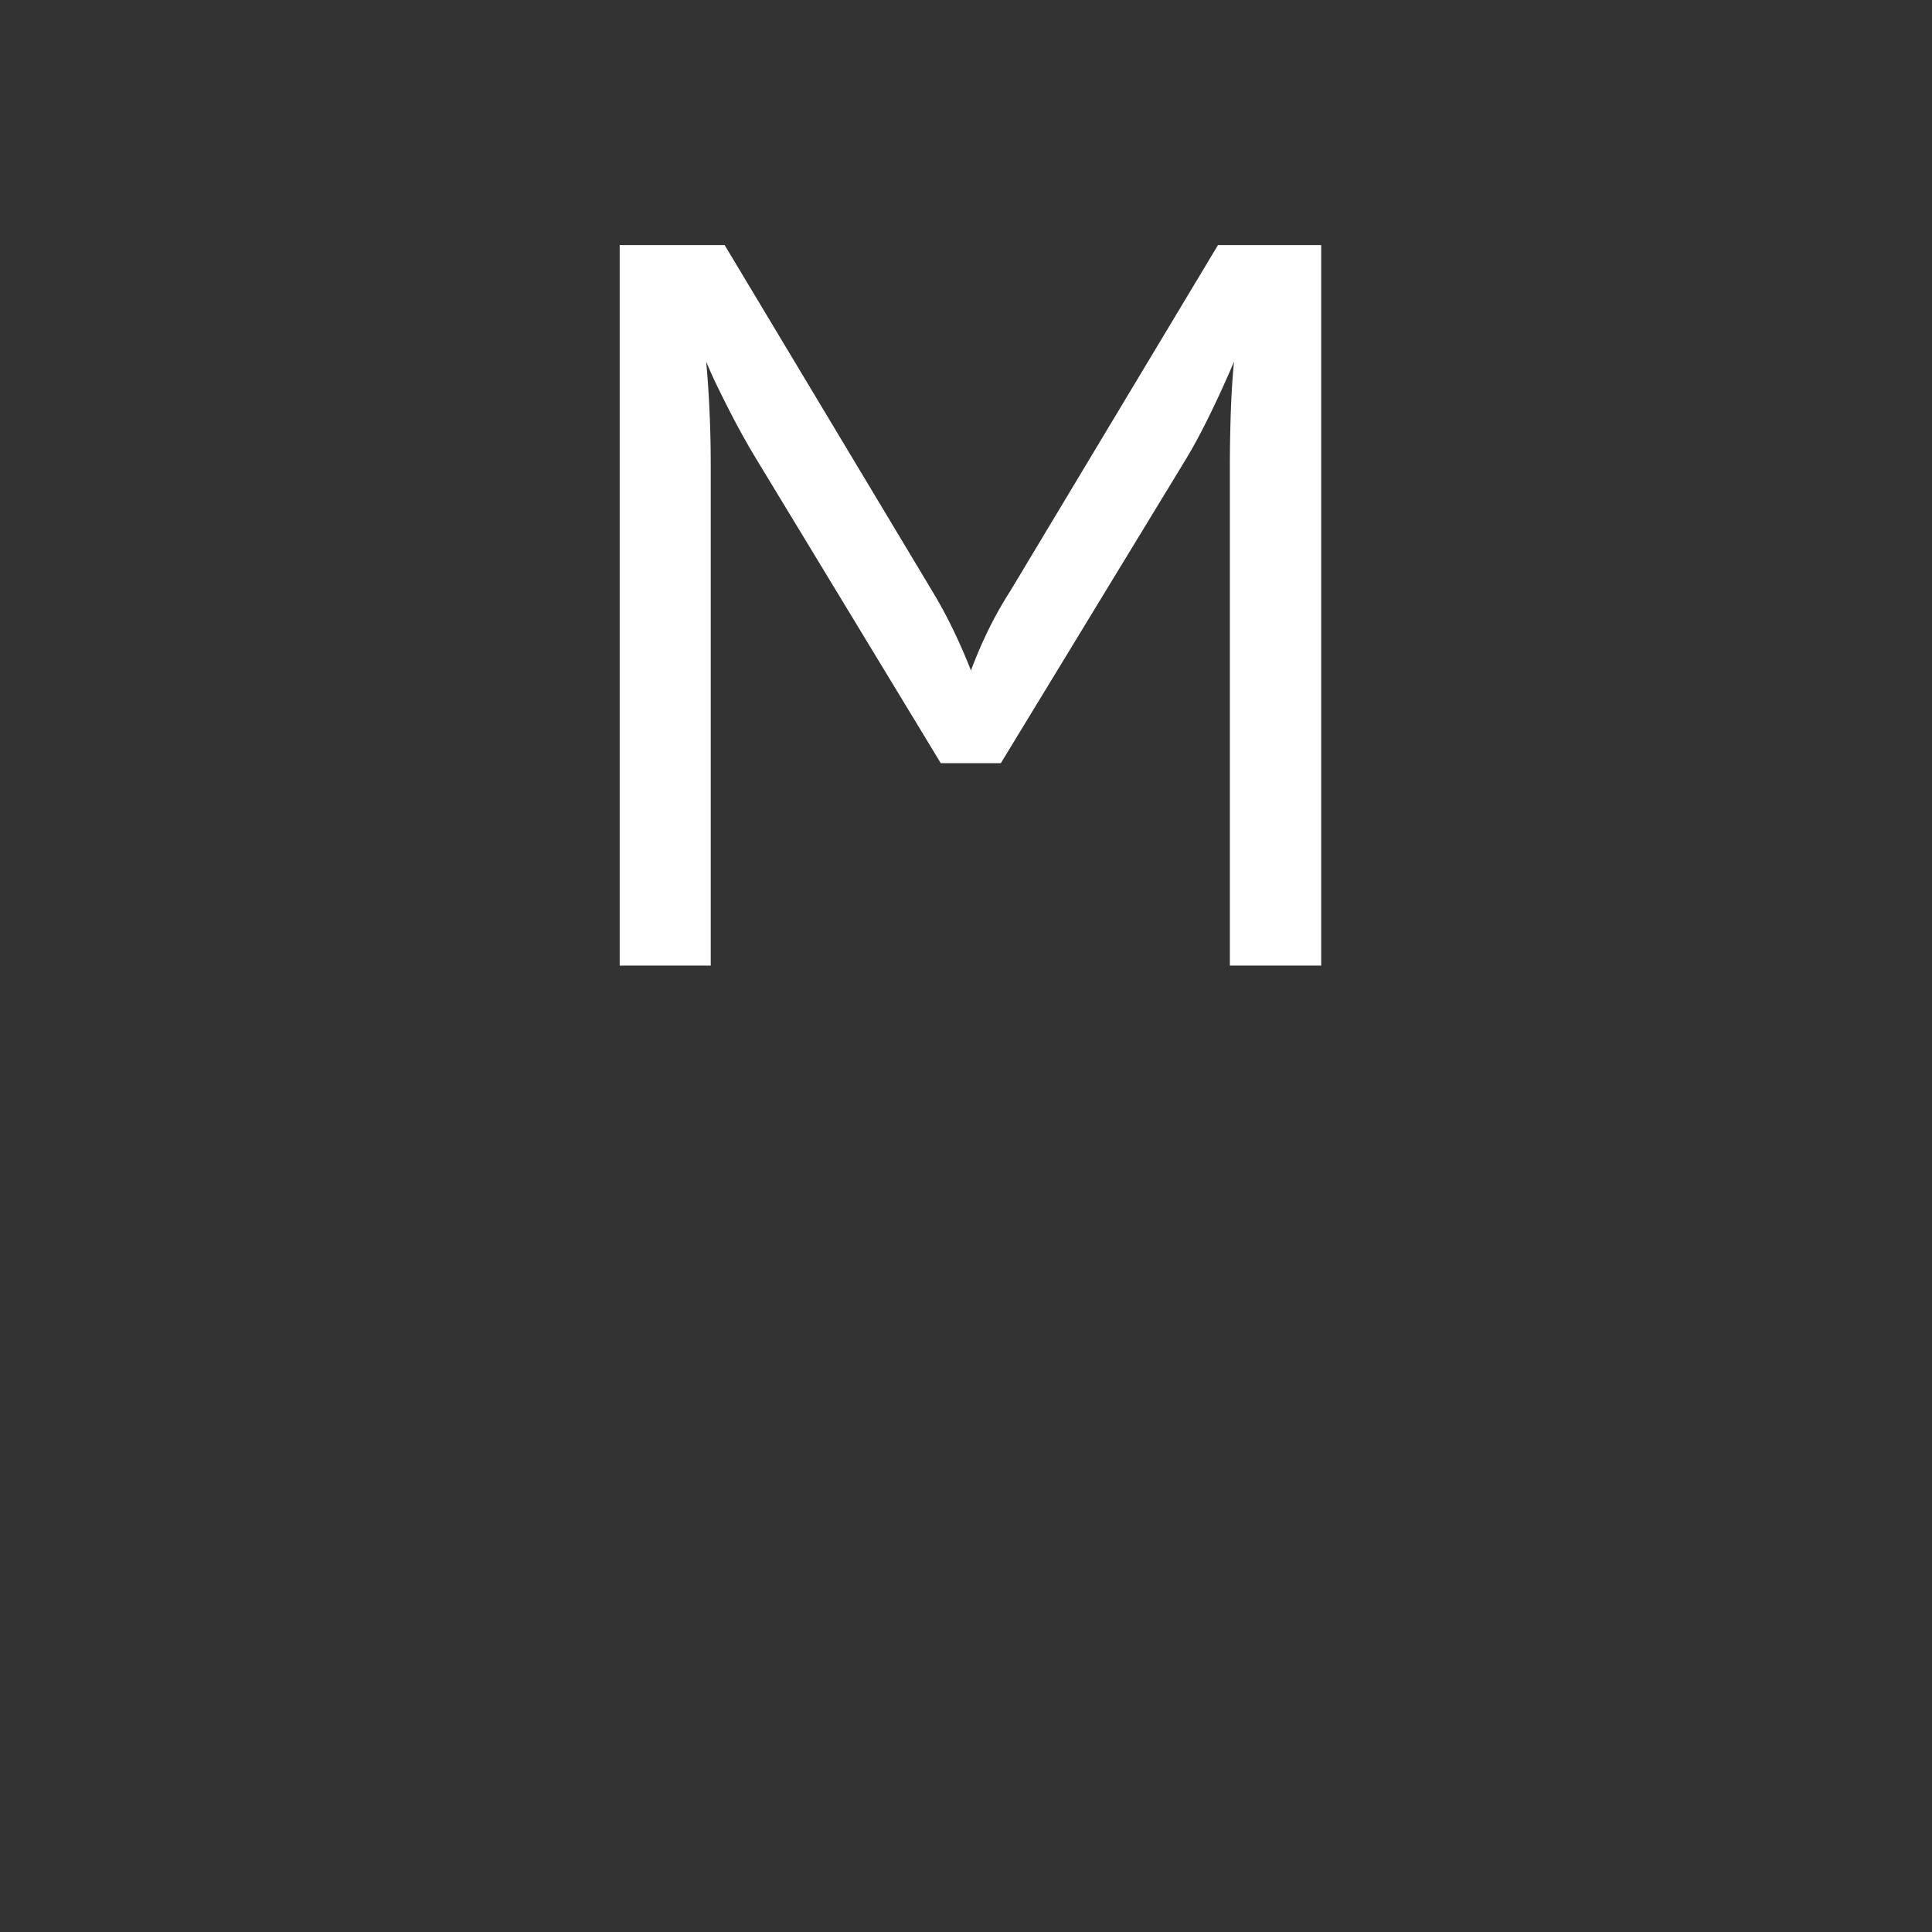 <svg xmlns="http://www.w3.org/2000/svg" viewBox="0 0 40 40"><rect x="0" y="0" width="40" height="40" fill="#333333" stroke="none"/><g id="E0B8_navigation_zoom_manuell"><path d="M25.463,19.991V9.645q0-.502.018-1.065c.012-.376.034-.739.068-1.092q-.217.513-.485,1.066-.27.554-.506.945l-3.837,6.302H19.478L15.656,9.5c-.083-.138-.171-.287-.261-.45q-.136-.243-.27-.503-.133-.259-.264-.528Q14.73,7.75,14.621,7.488q.05.554.072,1.104c.016.366.022.718.022,1.053v10.346H12.83V5.074h2.173l4.3,7.167q.237.393.433.8.196.407.367.84.161-.432.362-.843a8.04,8.04,0,0,1,.452-.802L25.217,5.074H27.354v14.917Z" fill="#fff"/></g></svg>